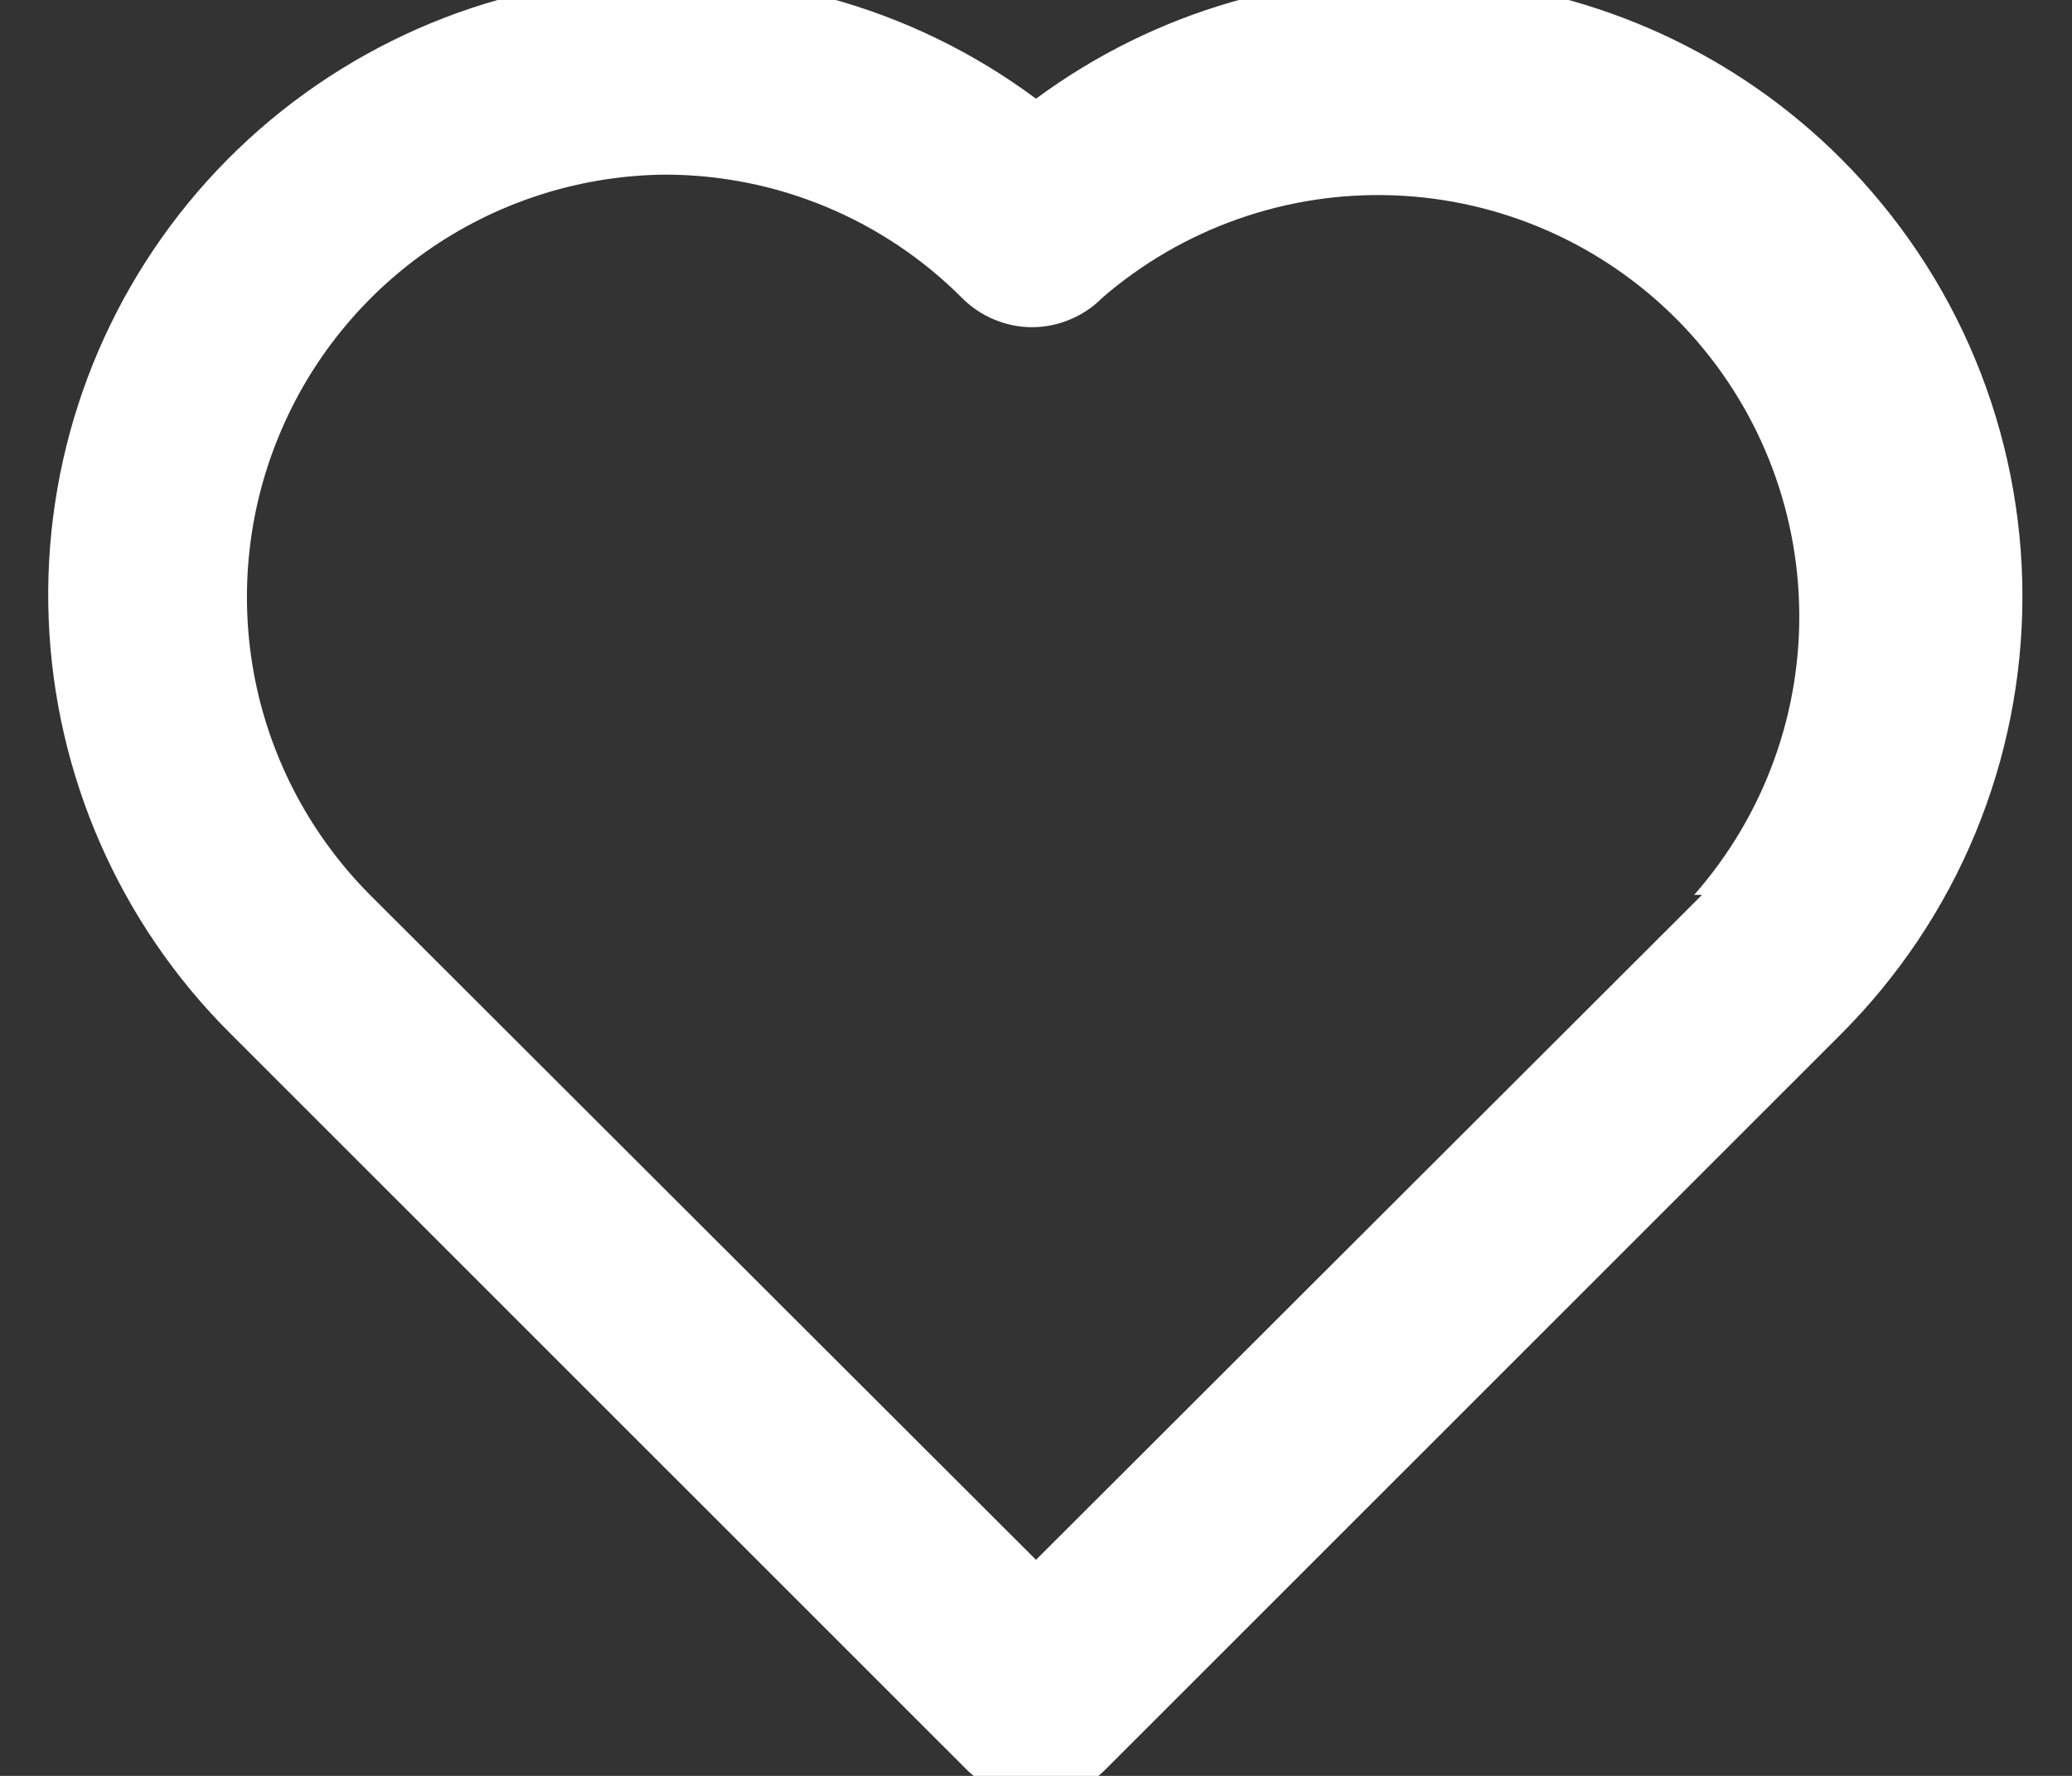 <?xml version="1.0" encoding="UTF-8"?>
<svg width="14px" height="12px" viewBox="0 0 14 12" xmlns="http://www.w3.org/2000/svg" xmlns:xlink="http://www.w3.org/1999/xlink" version="1.1">
 <rect x="0" y="0" width="14" height="12" fill="#333333" stroke="none"/>
 <!-- Generated by Pixelmator Pro 1.8 -->
 <path id="Path" d="M12.44 1.073 C11.732 0.365 10.794 -0.065 9.795 -0.14 8.797 -0.214 7.805 0.072 7 0.667 6.152 0.036 5.096 -0.25 4.045 -0.134 2.995 -0.018 2.027 0.493 1.337 1.294 0.648 2.095 0.287 3.128 0.329 4.184 0.37 5.24 0.81 6.242 1.56 6.987 L6.527 11.953 C6.589 12.016 6.662 12.065 6.744 12.099 6.825 12.133 6.912 12.151 7 12.151 7.088 12.151 7.175 12.133 7.256 12.099 7.338 12.065 7.411 12.016 7.473 11.953 L12.44 6.987 C12.828 6.598 13.137 6.138 13.347 5.63 13.557 5.123 13.665 4.579 13.665 4.03 13.665 3.481 13.557 2.937 13.347 2.43 13.137 1.922 12.828 1.462 12.44 1.073 Z M11.5 6.047 L7 10.54 2.5 6.047 C2.103 5.648 1.833 5.142 1.723 4.591 1.614 4.04 1.669 3.468 1.883 2.949 2.096 2.429 2.459 1.984 2.924 1.669 3.39 1.354 3.938 1.184 4.5 1.18 5.251 1.182 5.97 1.482 6.5 2.013 6.562 2.076 6.636 2.125 6.717 2.159 6.798 2.193 6.885 2.211 6.973 2.211 7.061 2.211 7.148 2.193 7.23 2.159 7.311 2.125 7.385 2.076 7.447 2.013 7.992 1.541 8.697 1.293 9.418 1.32 10.14 1.347 10.824 1.648 11.332 2.16 11.84 2.673 12.135 3.359 12.156 4.081 12.178 4.802 11.924 5.505 11.447 6.047 Z" fill="#ffffff" fill-opacity="1" stroke="none"/>
</svg>
